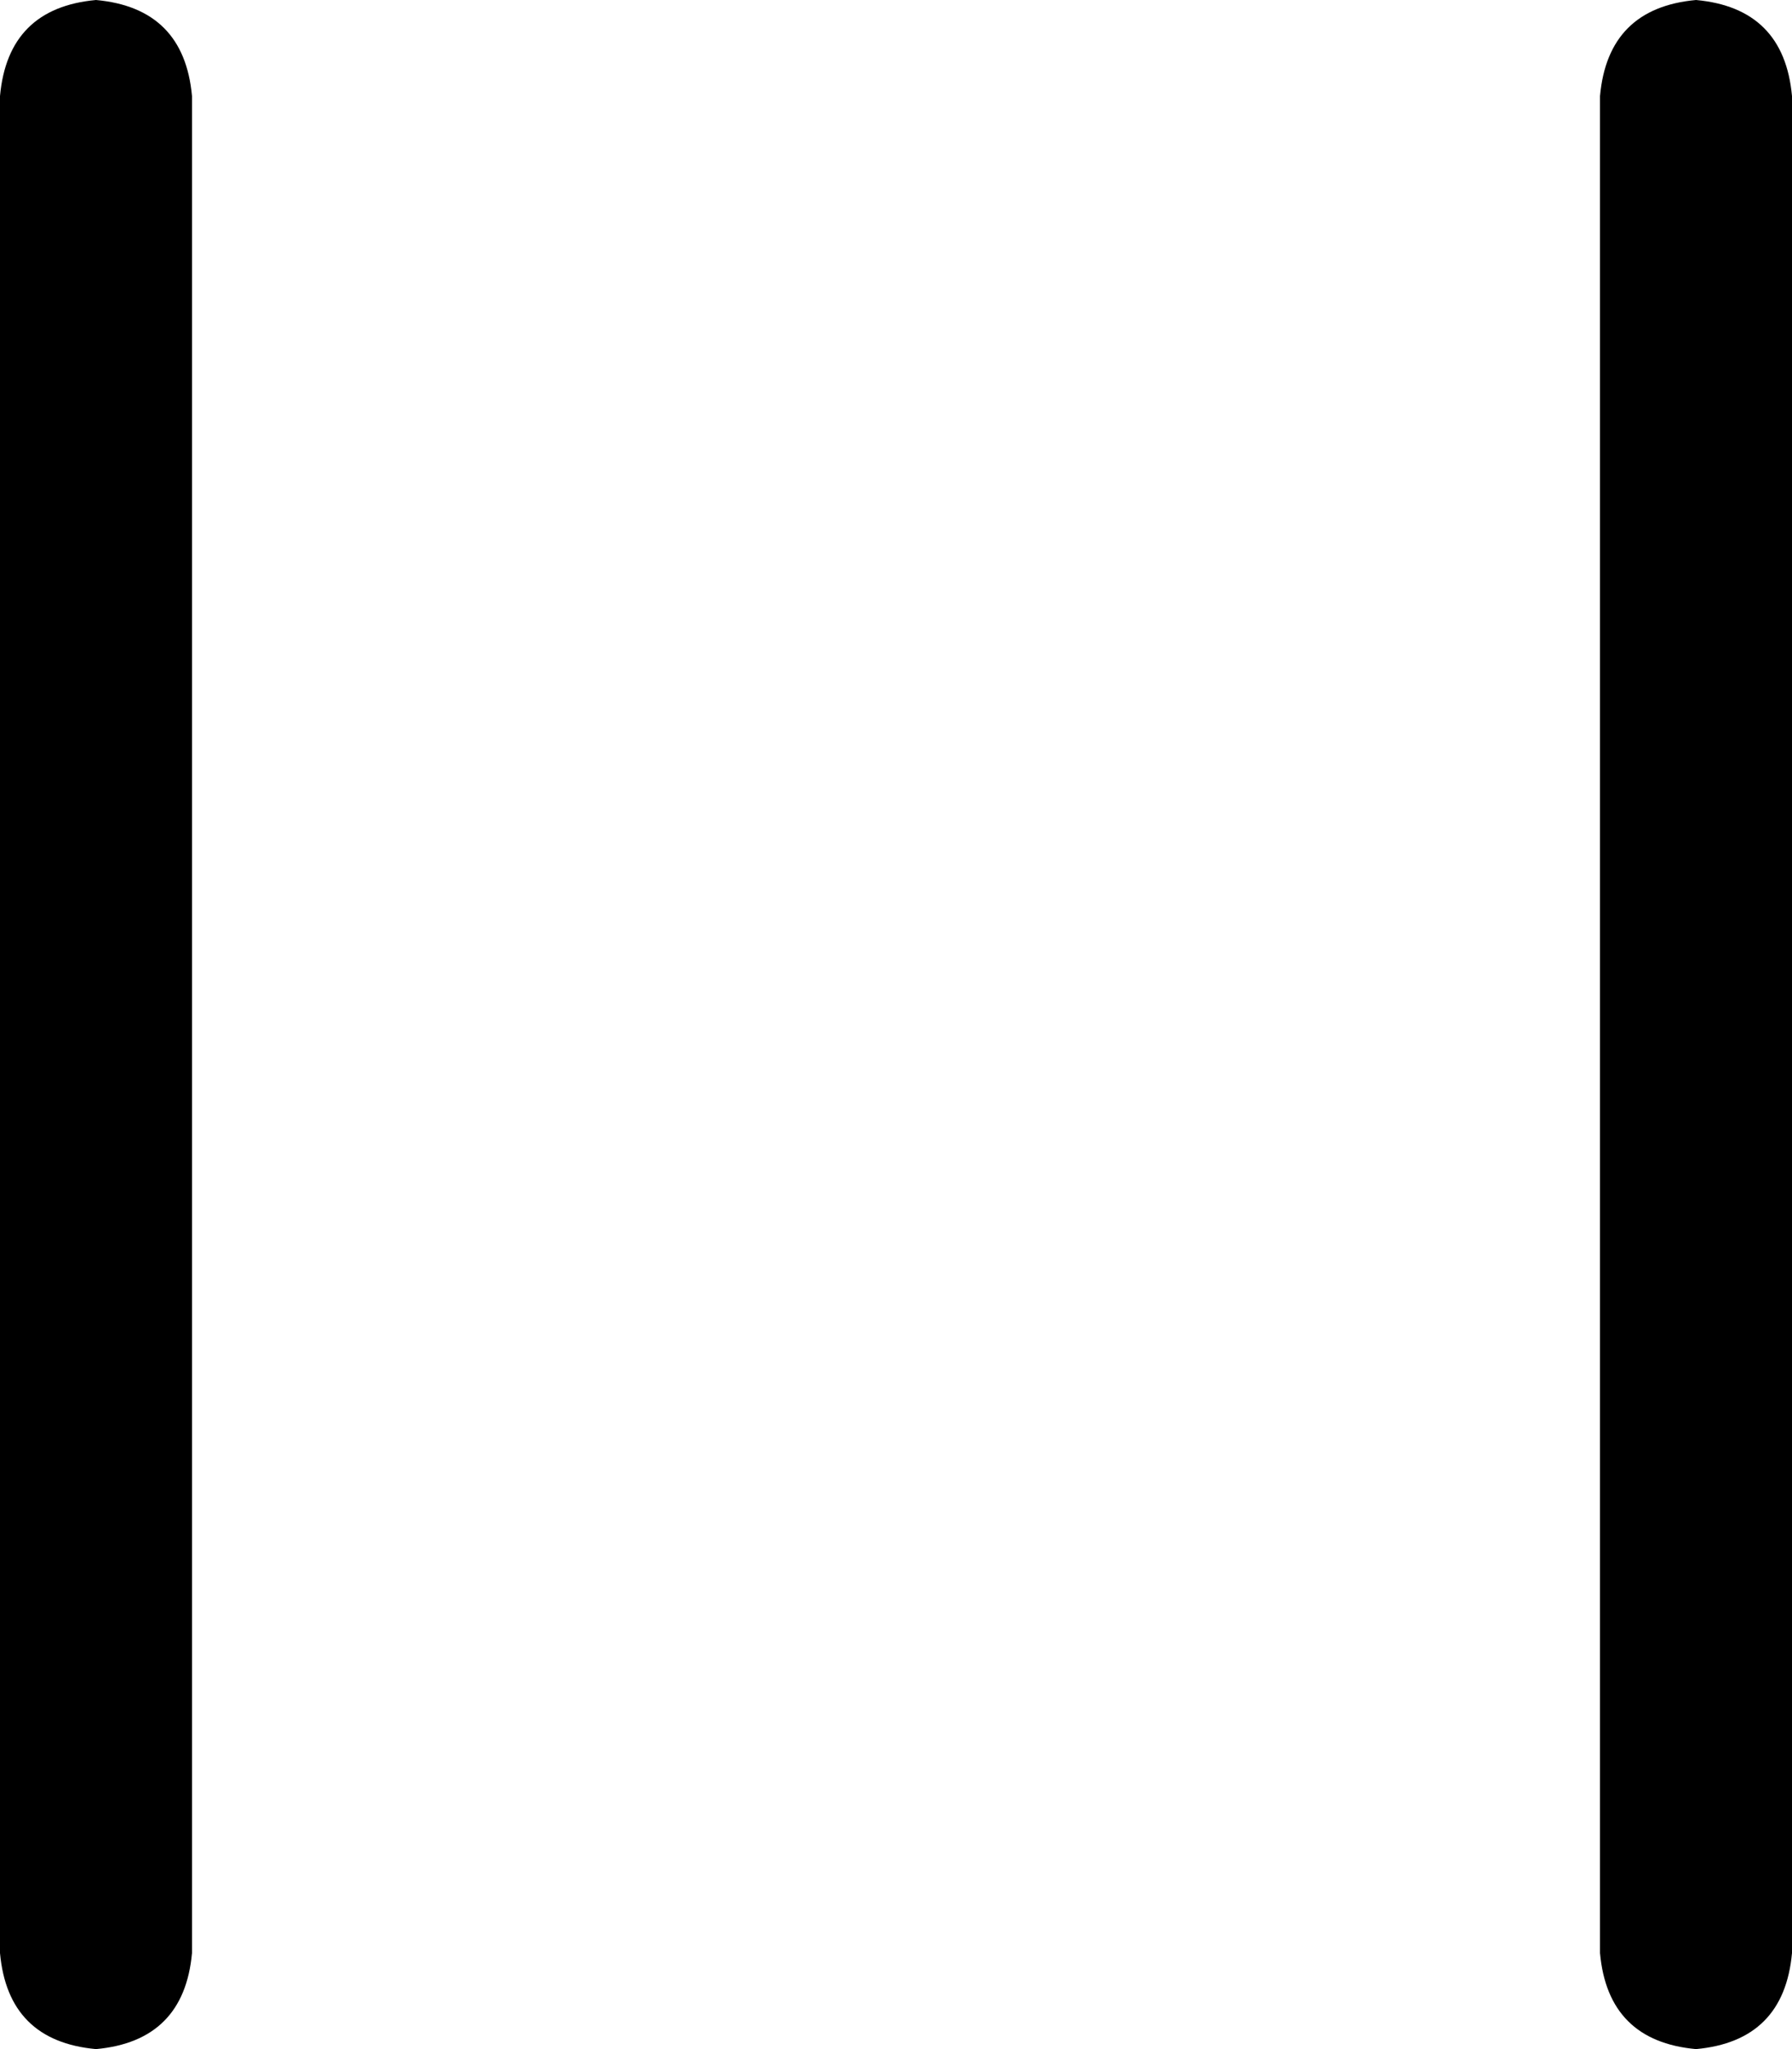 <svg xmlns="http://www.w3.org/2000/svg" viewBox="0 0 448 512">
    <path d="M 24 0 Q 2 2 0 24 L 0 488 Q 2 510 24 512 Q 46 510 48 488 L 48 24 Q 46 2 24 0 L 24 0 Z M 424 0 Q 402 2 400 24 L 400 488 Q 402 510 424 512 Q 446 510 448 488 L 448 24 Q 446 2 424 0 L 424 0 Z"/>
</svg>
